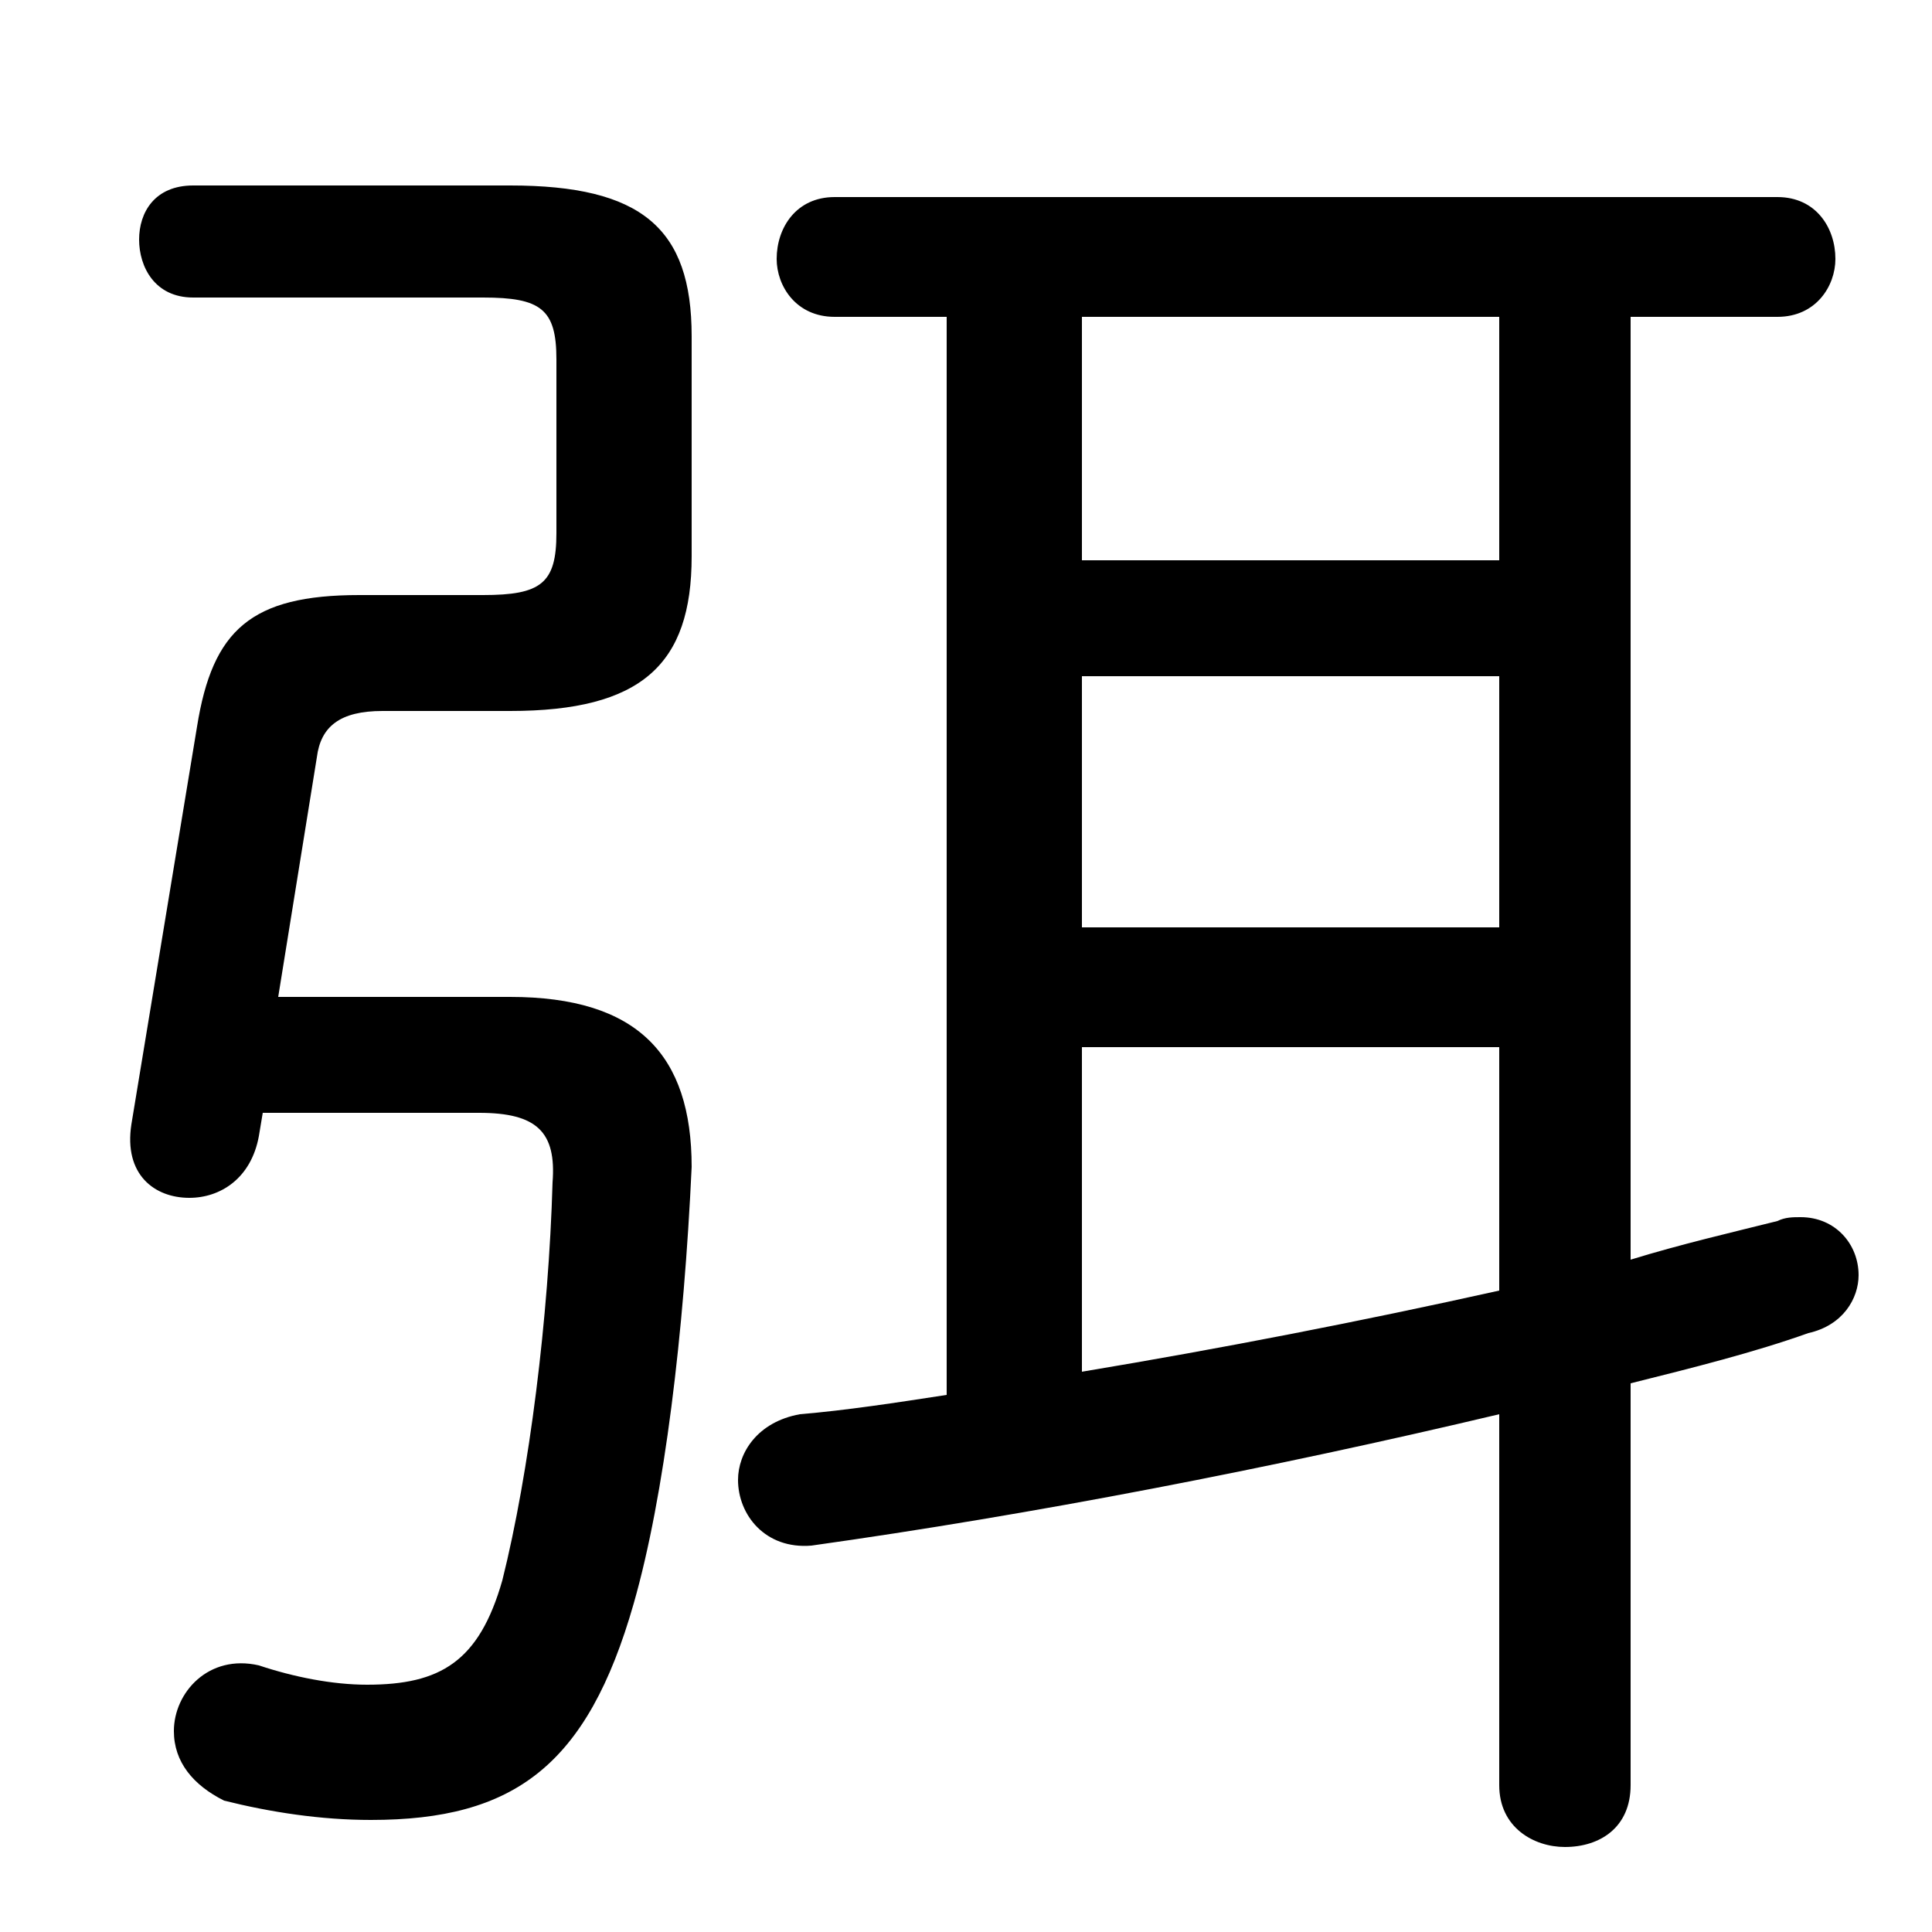 <svg xmlns="http://www.w3.org/2000/svg" viewBox="0 -44.0 50.0 50.0">
    <rect x="0" y="-44.0" width="50.0" height="50.0" fill="#808080" stroke="none"/>
    <g transform="scale(1, -1)">
        <!-- ボディの枠 -->
        <rect x="0" y="-6.0" width="50.0" height="50.0"
            stroke="white" fill="white"/>
        <!-- グリフ座標系の原点 -->
        <circle cx="0" cy="0" r="5" fill="white"/>
        <!-- グリフのアウトライン -->
        <g style="fill:black;stroke:#000000;stroke-width:0;stroke-linecap:round;stroke-linejoin:round;">
        <path d="M 6.8 15.2 L 12.4 15.2 C 13.9 15.2 14.4 14.7 14.3 13.4 C 14.2 9.9 13.7 5.9 13.0 3.1 C 12.4 1.0 11.4 0.4 9.5 0.4 C 8.6 0.4 7.6 0.6 6.7 0.9 C 5.4 1.2 4.5 0.2 4.5 -0.8 C 4.5 -1.6 5.0 -2.2 5.8 -2.6 C 7.0 -2.9 8.3 -3.1 9.6 -3.1 C 13.3 -3.1 15.2 -1.7 16.4 2.5 C 17.2 5.3 17.7 9.5 17.9 13.8 C 17.9 16.7 16.5 18.2 13.2 18.2 L 7.2 18.2 L 8.2 24.4 C 8.3 25.2 8.8 25.6 9.9 25.6 L 13.2 25.6 C 16.6 25.6 17.9 26.8 17.9 29.6 L 17.9 35.3 C 17.9 38.1 16.6 39.2 13.2 39.2 L 5.0 39.2 C 4.0 39.2 3.6 38.5 3.6 37.8 C 3.6 37.1 4.0 36.3 5.0 36.3 L 12.5 36.3 C 14.0 36.3 14.4 36.0 14.4 34.7 L 14.4 30.2 C 14.4 28.9 14.0 28.6 12.5 28.6 L 9.3 28.6 C 6.5 28.6 5.5 27.7 5.1 25.2 L 3.4 14.9 C 3.2 13.6 4.0 13.0 4.9 13.0 C 5.7 13.0 6.5 13.5 6.7 14.6 Z M 24.5 35.8 L 24.5 7.9 C 23.2 7.7 21.9 7.5 20.7 7.4 C 19.6 7.2 19.1 6.4 19.1 5.7 C 19.1 4.8 19.8 3.9 21.0 4.0 C 26.7 4.8 32.9 6.0 38.8 7.4 L 38.8 -2.2 C 38.8 -3.3 39.7 -3.8 40.5 -3.8 C 41.4 -3.8 42.2 -3.3 42.2 -2.2 L 42.2 8.2 C 43.8 8.6 45.4 9.0 46.8 9.5 C 47.7 9.7 48.1 10.4 48.1 11.0 C 48.1 11.8 47.5 12.5 46.6 12.5 C 46.4 12.5 46.2 12.5 46.0 12.4 C 44.8 12.1 43.5 11.8 42.2 11.4 L 42.2 35.8 L 46.0 35.8 C 47.0 35.8 47.5 36.6 47.5 37.3 C 47.5 38.1 47.0 38.9 46.0 38.9 L 21.6 38.9 C 20.6 38.9 20.1 38.1 20.1 37.3 C 20.1 36.6 20.6 35.8 21.6 35.8 Z M 28.0 16.9 L 38.8 16.9 L 38.8 10.6 C 35.2 9.8 31.6 9.1 28.0 8.5 Z M 28.0 20.0 L 28.0 26.5 L 38.8 26.5 L 38.8 20.0 Z M 28.0 29.5 L 28.0 35.8 L 38.8 35.8 L 38.8 29.5 Z"/>
    </g>
    </g>
</svg>
